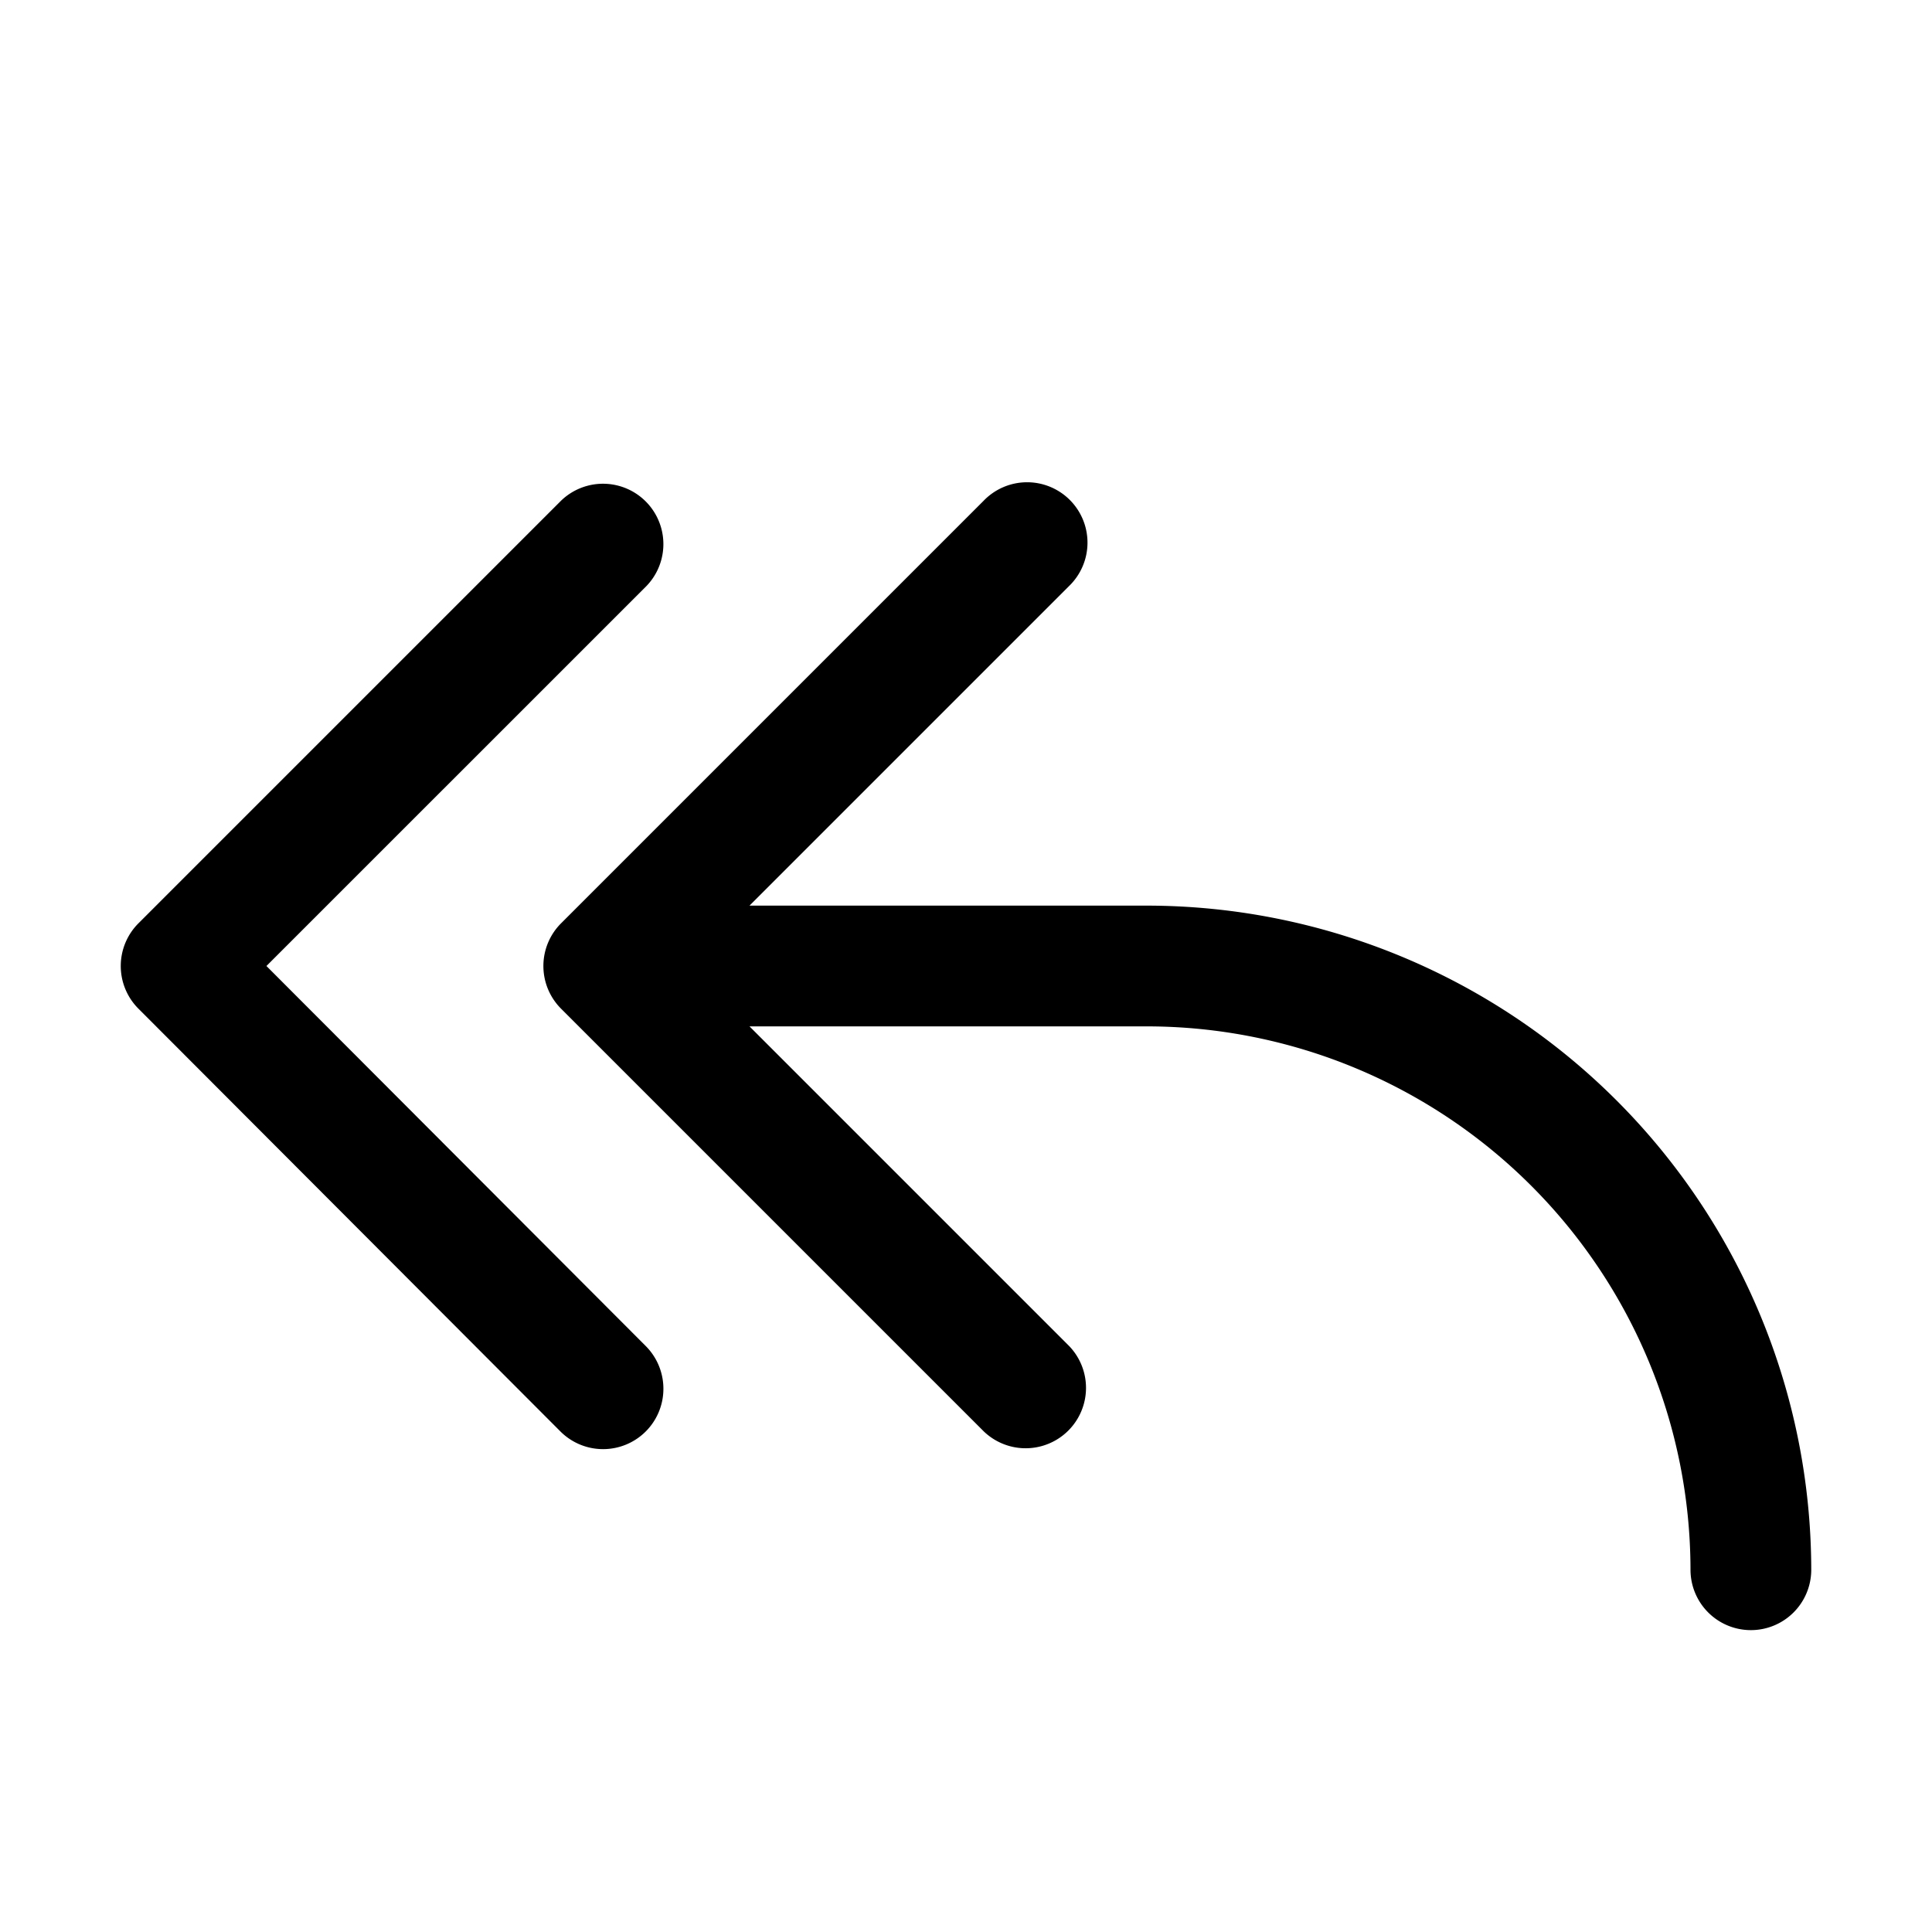 <svg xmlns="http://www.w3.org/2000/svg" width="32" height="32" viewBox="0 0 32 32"><path d="m4.413 16 6.294-6.293a1 1 0 0 0-1.414-1.414l-7 7a1 1 0 0 0-.001 1.413l6.987 7a.999.999 0 0 0 1.709-.704 1.001 1.001 0 0 0-.293-.708L4.413 16Z"/><path d="M19 15h-6.586l5.293-5.293a1 1 0 1 0-1.414-1.414l-7 7a1 1 0 0 0 0 1.414l7 7a1 1 0 0 0 1.414-1.414L12.414 17H19a9.01 9.01 0 0 1 9 9 1 1 0 0 0 2 0 11.013 11.013 0 0 0-11-11Z"/></svg>